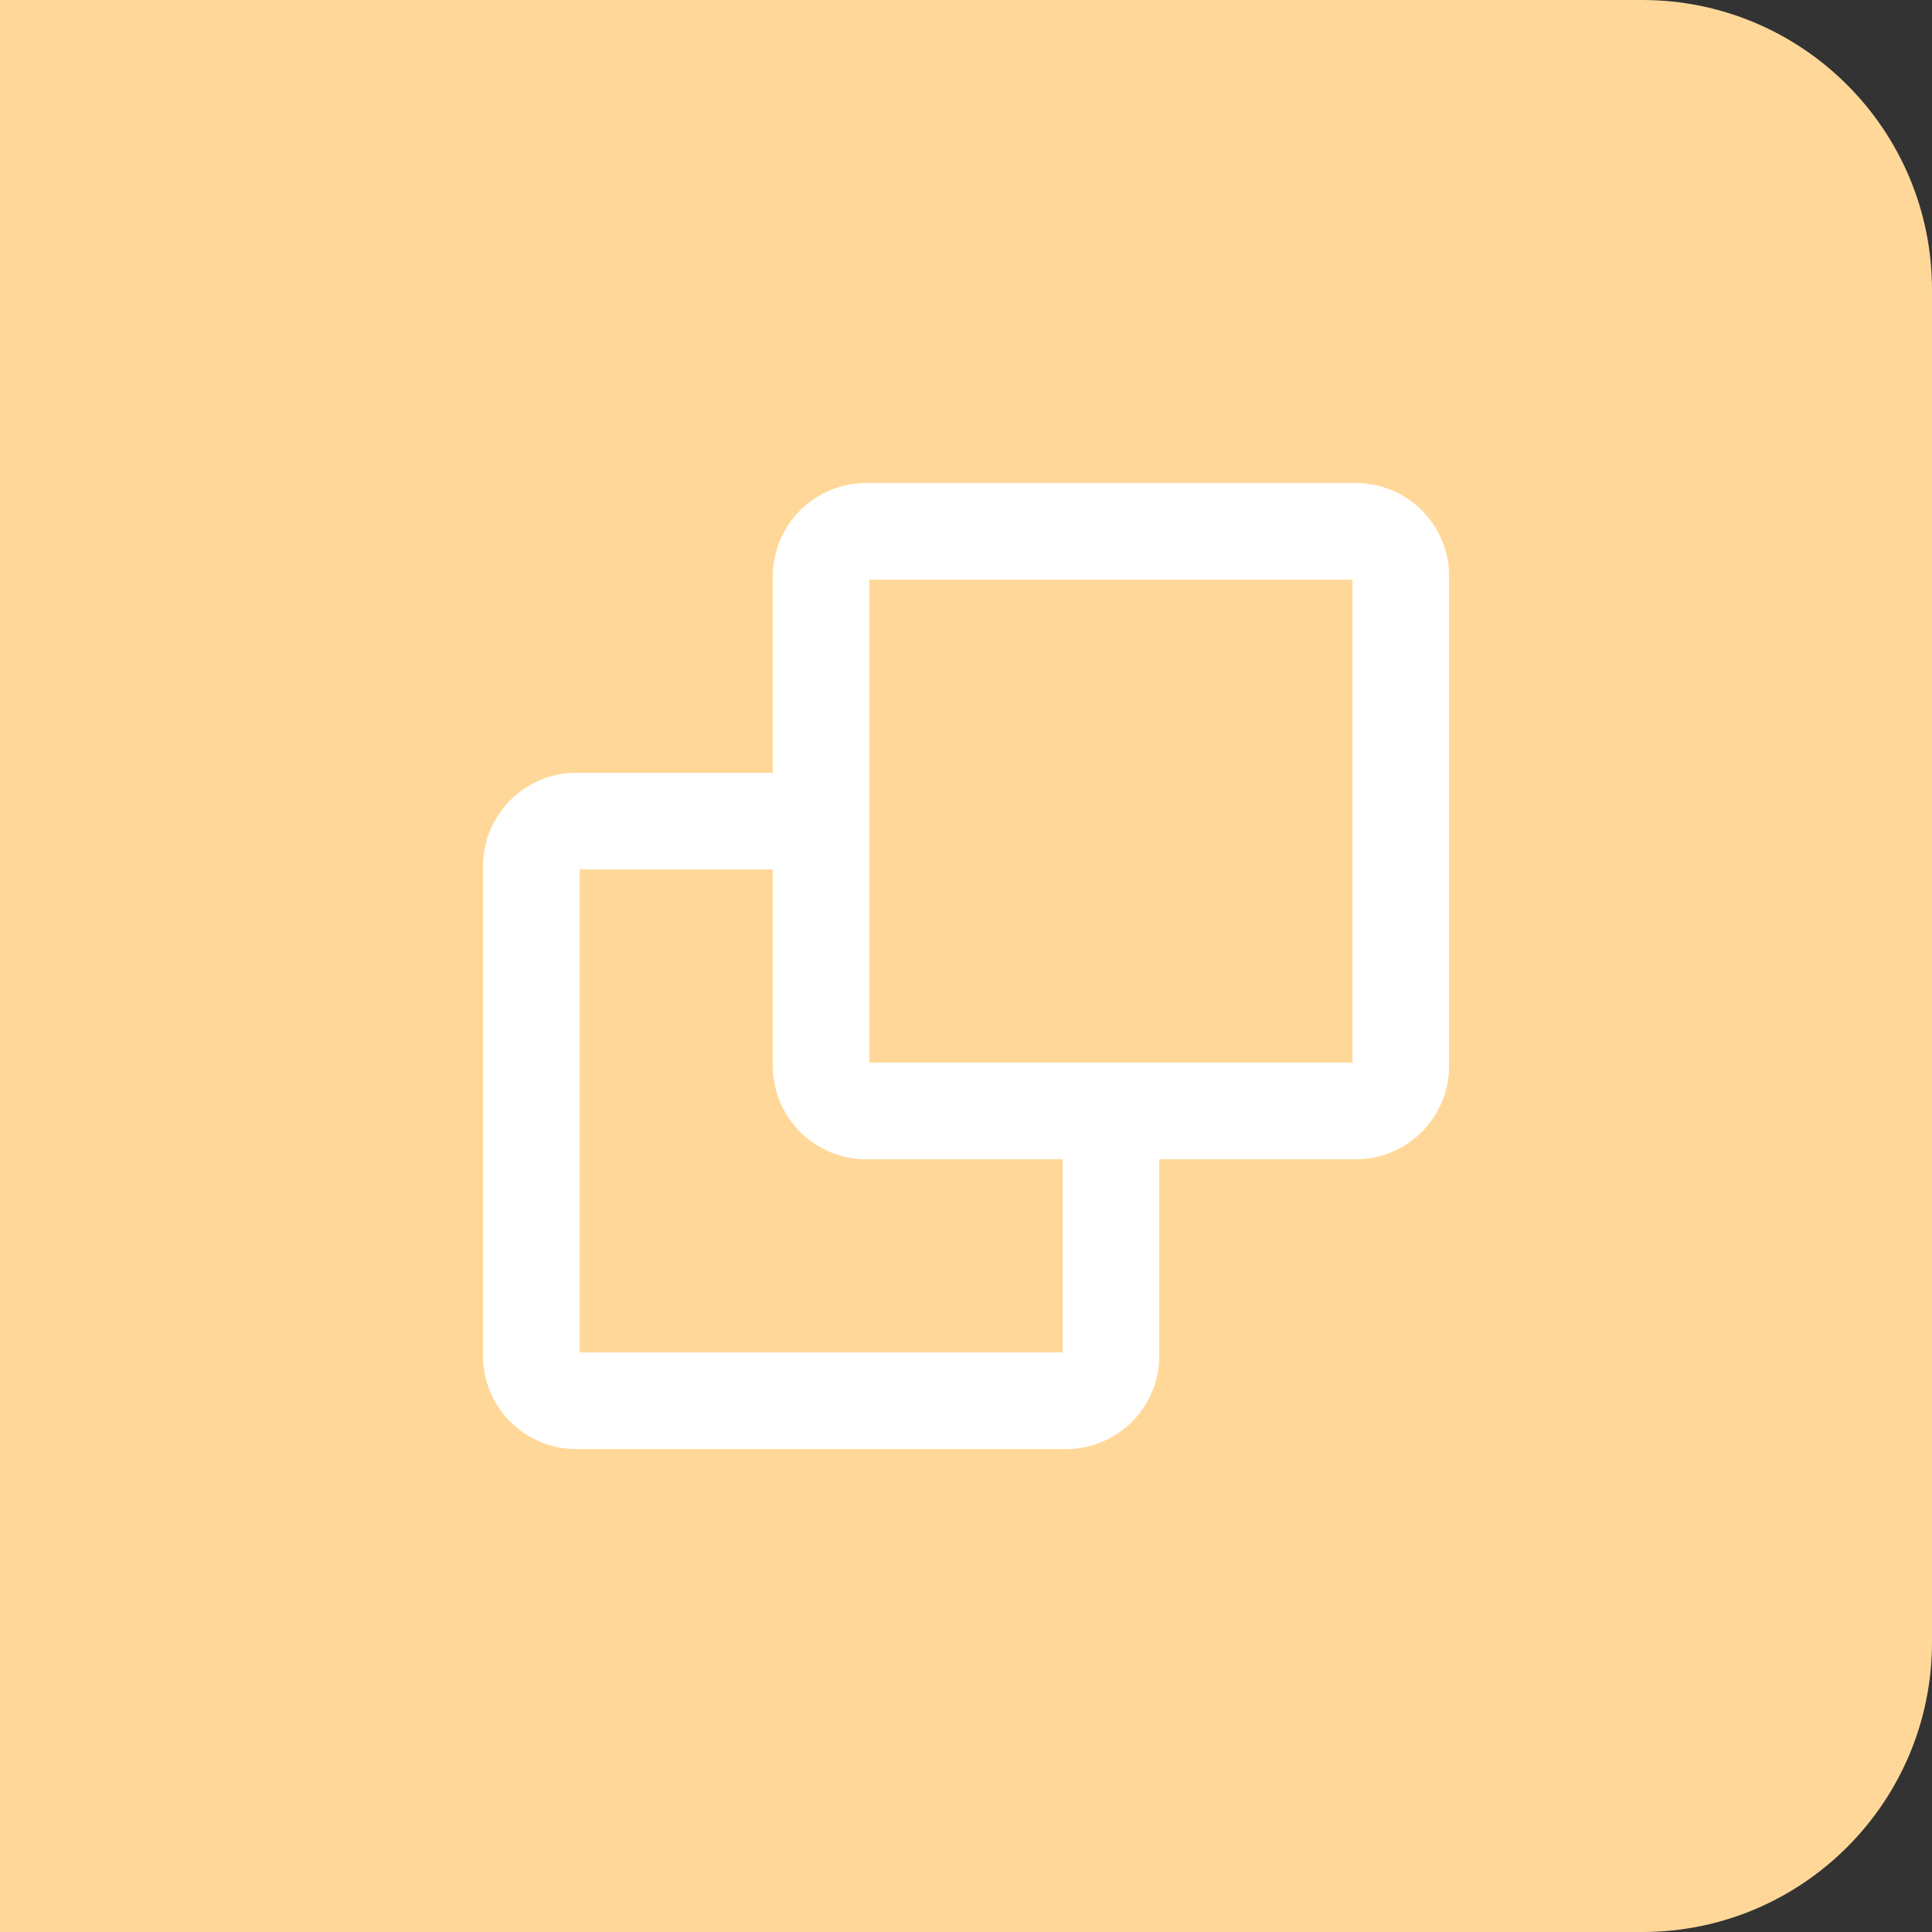 <svg width="40" height="40" viewBox="0 0 40 40" fill="none" xmlns="http://www.w3.org/2000/svg">
<rect x="0" y="0" width="40" height="40" fill="#333333" stroke="none"/>
<path d="M0 0H34C37.314 0 40 2.686 40 6V34C40 37.314 37.314 40 34 40H0V0Z" fill="#FFD899"/>
<path d="M22.001 30.001H12.001C11.465 30.02 10.946 29.815 10.566 29.436C10.187 29.057 9.983 28.537 10.001 28.001V18.001C9.983 17.465 10.187 16.946 10.566 16.567C10.946 16.187 11.465 15.982 12.001 16.001H16.001V12.001C15.982 11.465 16.187 10.946 16.567 10.566C16.946 10.187 17.465 9.983 18.001 10.001H28.001C28.537 9.983 29.057 10.187 29.436 10.566C29.815 10.946 30.02 11.465 30.001 12.001V22.001C30.02 22.537 29.815 23.056 29.436 23.436C29.056 23.815 28.537 24.02 28.001 24.001H24.001V28.001C24.02 28.537 23.815 29.056 23.436 29.436C23.056 29.815 22.537 30.02 22.001 30.001ZM12.001 18.001V28.001H22.001V24.001H18.001C17.465 24.02 16.946 23.815 16.567 23.436C16.188 23.056 15.983 22.537 16.001 22.001V18.001H12.001ZM18.001 12.001V22.001H28.001V12.001H18.001Z" fill="white"/>
</svg>
